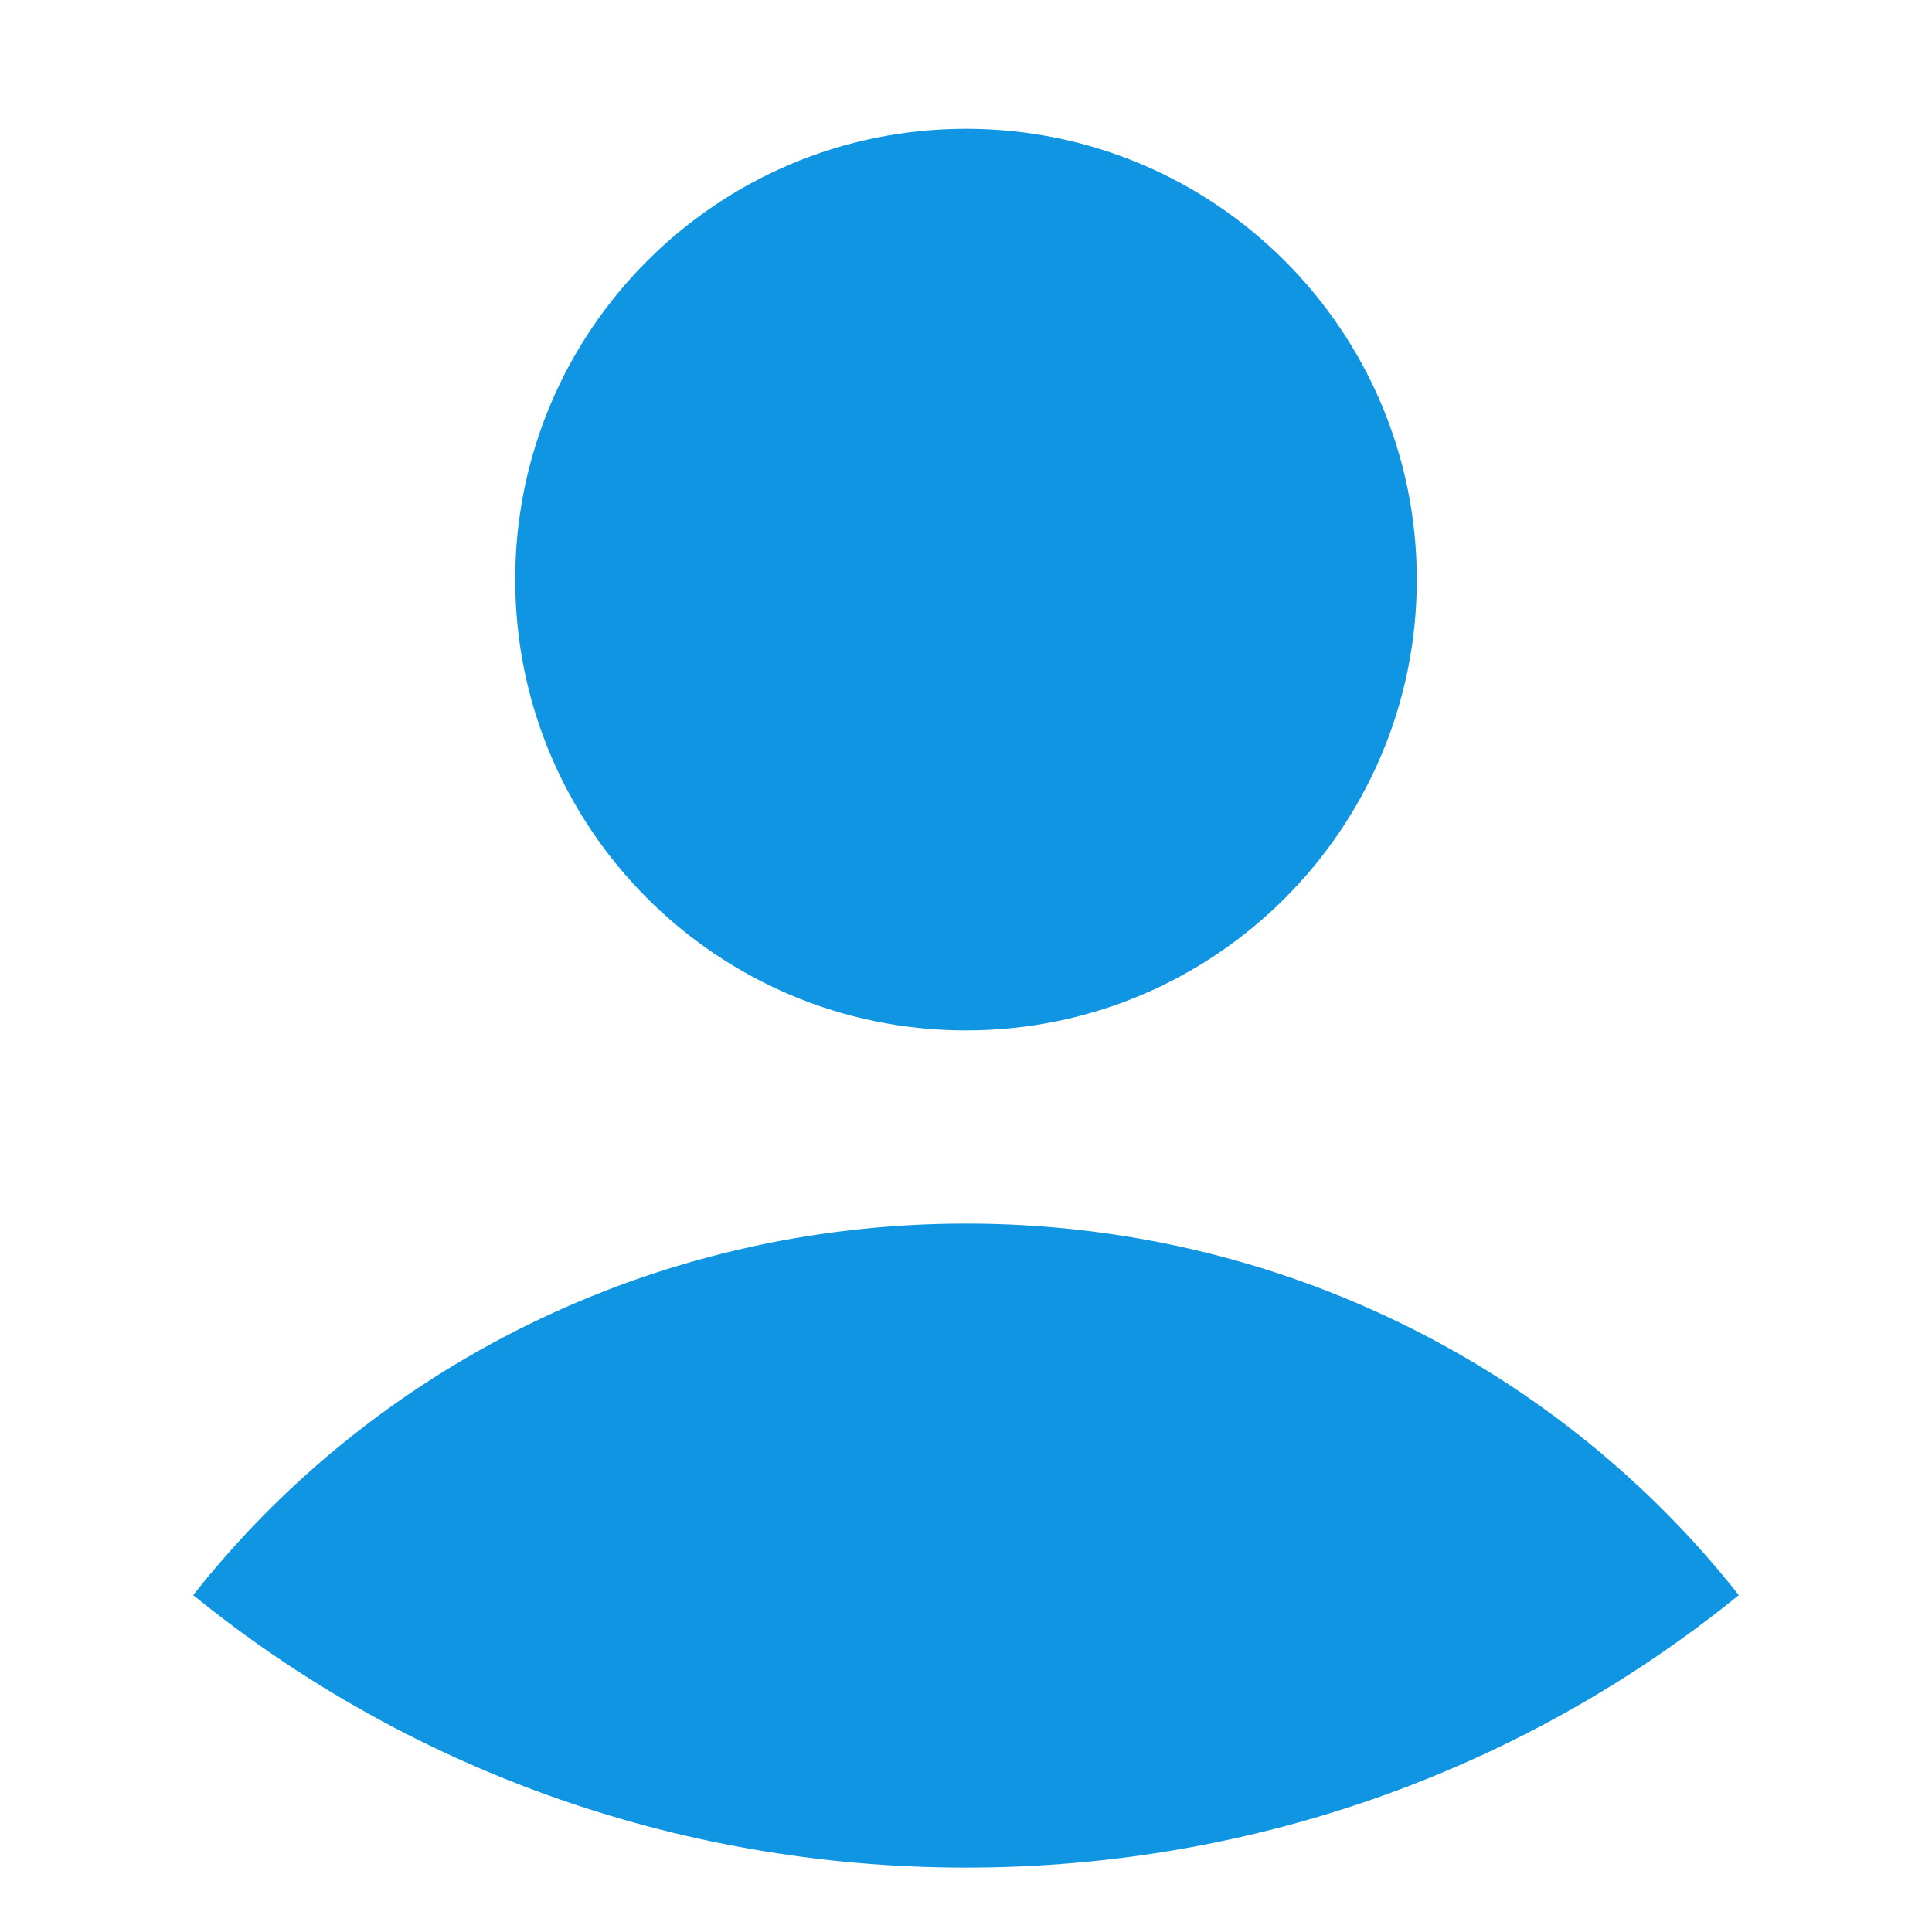 <?xml version="1.0" encoding="UTF-8"?>
<svg width="30px" height="30px" viewBox="0 0 30 30" version="1.1" xmlns="http://www.w3.org/2000/svg" xmlns:xlink="http://www.w3.org/1999/xlink">
    <!-- Generator: Sketch 54.1 (76490) - https://sketchapp.com -->
    <title>Artboard Copy 3</title>
    <desc>Created with Sketch.</desc>
    <g id="Artboard-Copy-3" stroke="none" stroke-width="1" fill="none" fill-rule="evenodd">
        <g id="Product-/-Icon-/-Retain" fill="#1095E3" fill-rule="nonzero">
            <path d="M3,24.769 C5.761,21.262 10.109,19 15,19 C19.891,19 24.239,21.262 27,24.769 C23.75,27.411 19.566,29 15,29 C10.434,29 6.25,27.411 3,24.769 Z M15,16 C11.134,16 8,12.866 8,9 C8,5.134 11.134,2 15,2 C18.866,2 22,5.134 22,9 C22,12.866 18.866,16 15,16 Z" id="Combined-Shape"></path>
        </g>
    </g>
</svg>